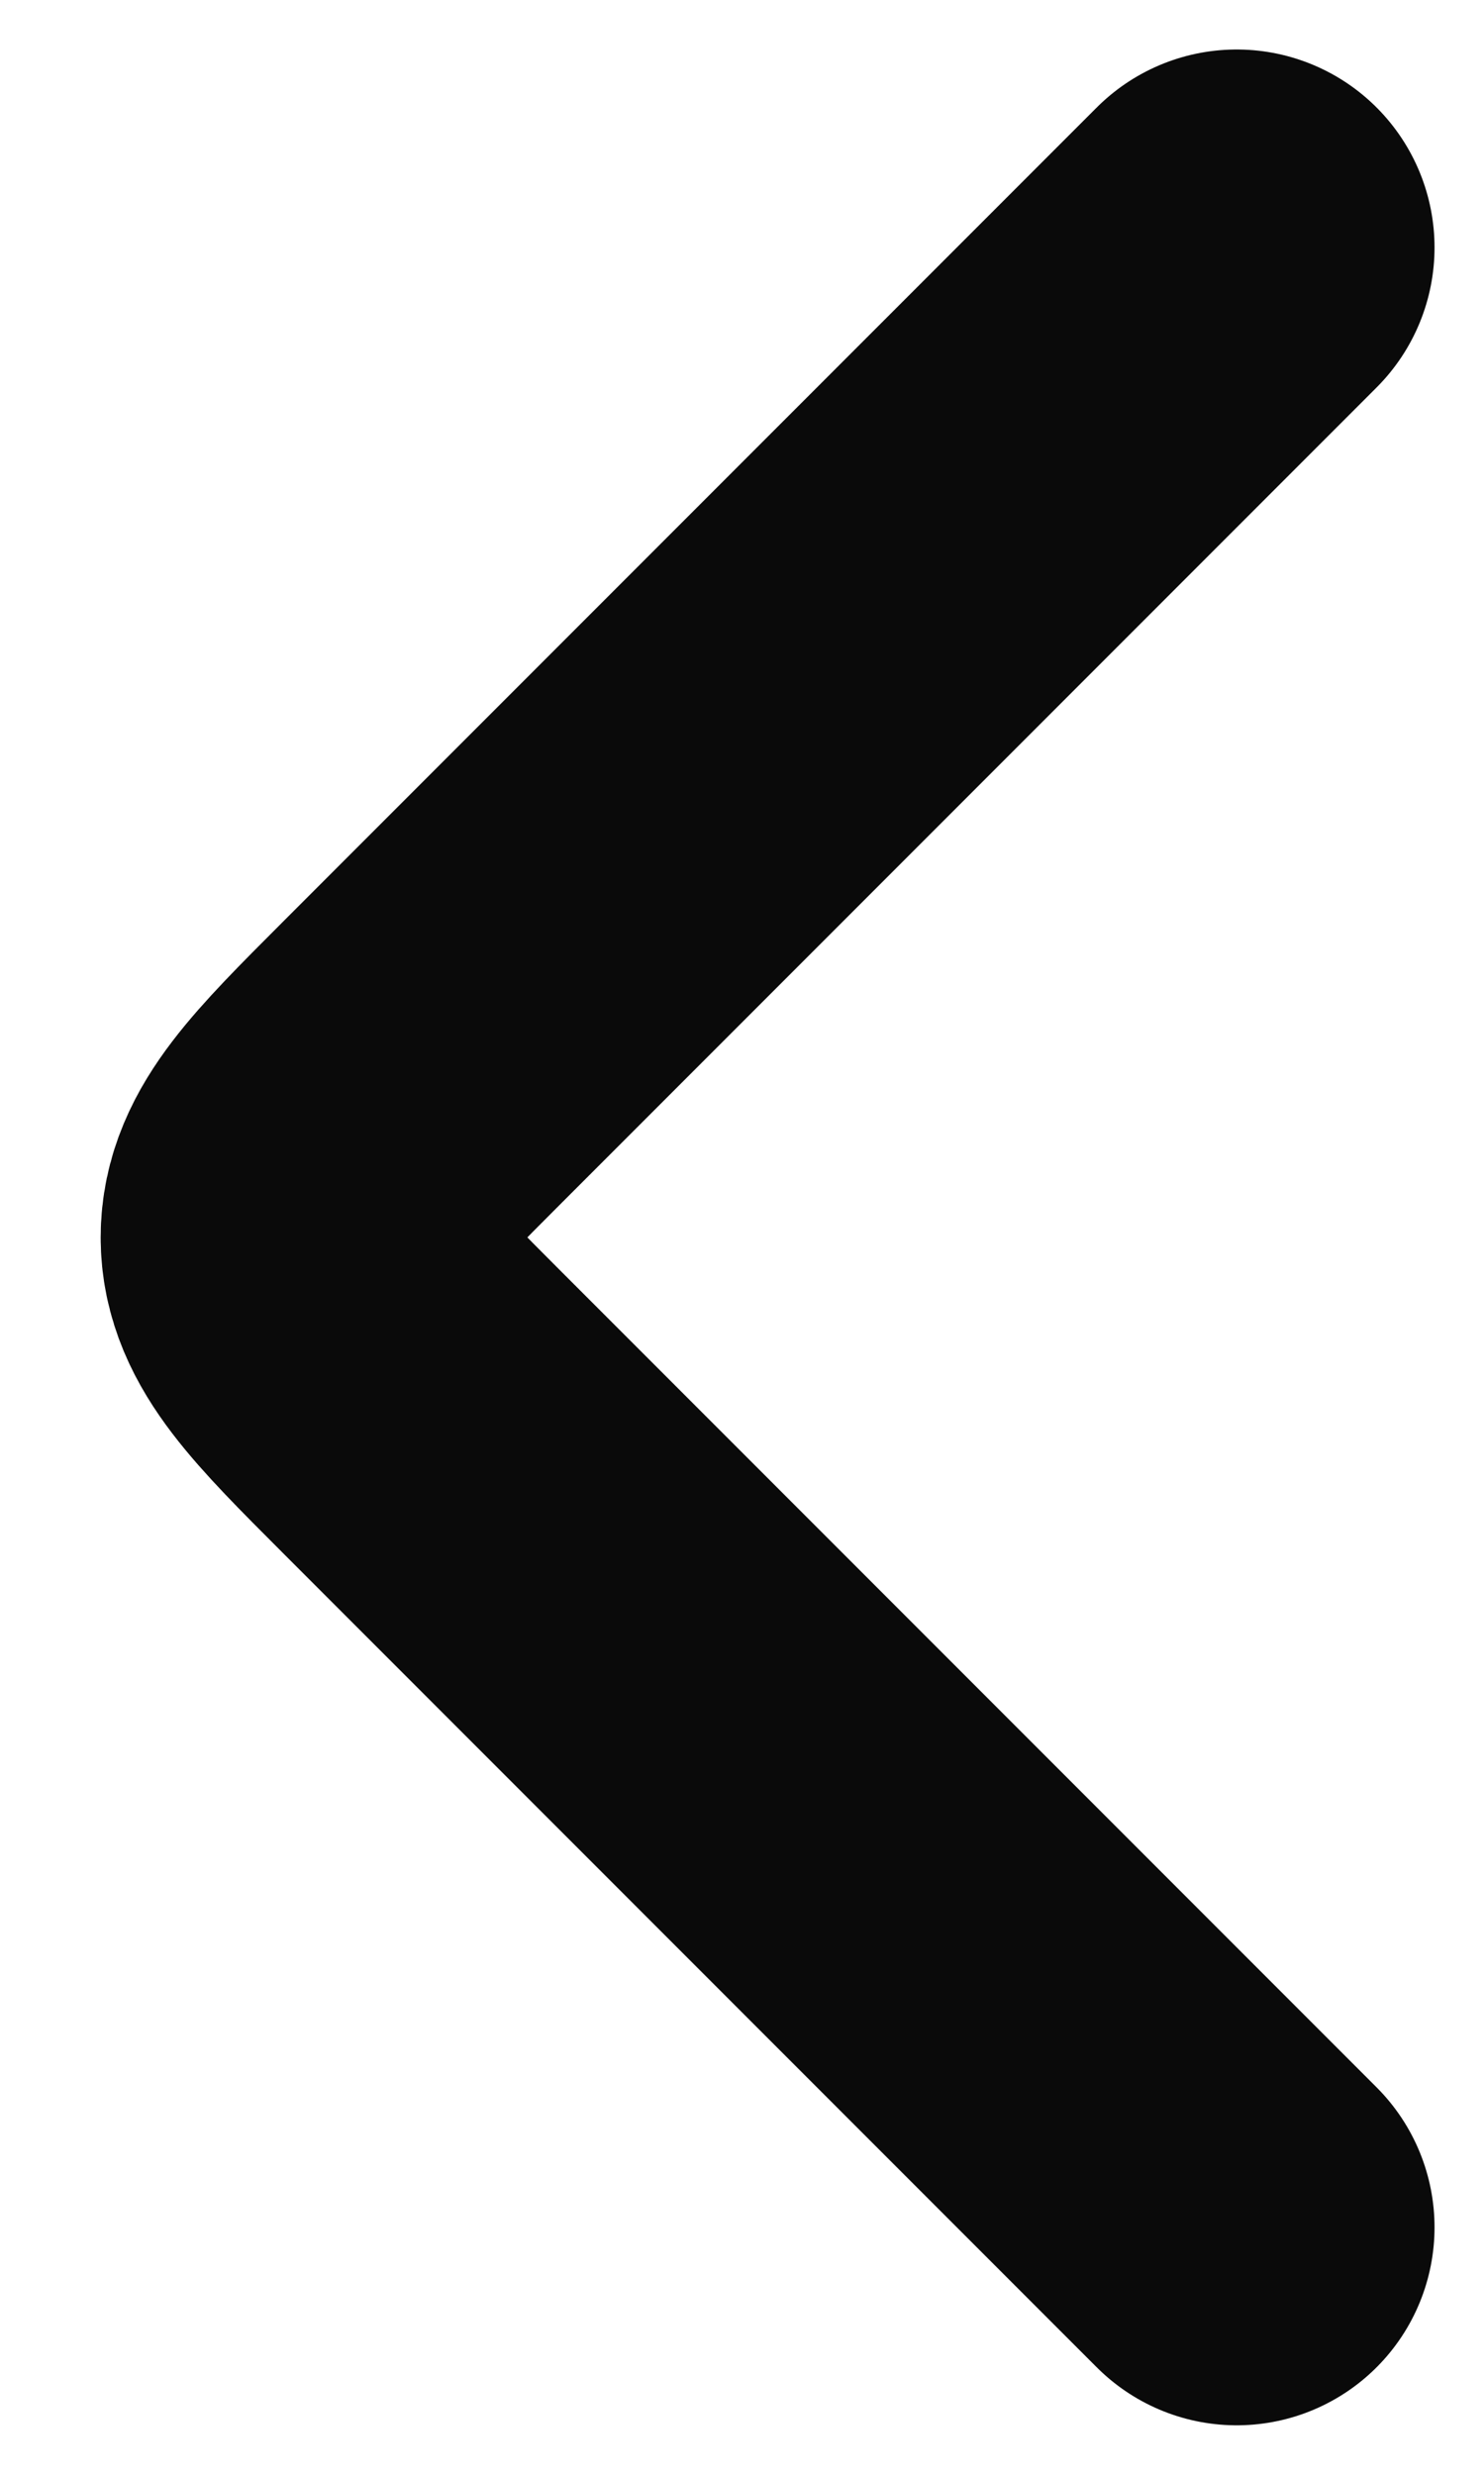 <svg width="6" height="10" viewBox="0 0 6 10" fill="none" xmlns="http://www.w3.org/2000/svg">
<g id="elements">
<path id="shape" d="M5 1L1.707 4.293C1.374 4.626 1.207 4.793 1.207 5C1.207 5.207 1.374 5.374 1.707 5.707L5 9" stroke="#0A0A0A" stroke-width="1.6" stroke-linecap="round" stroke-linejoin="round"/>
</g>
</svg>
